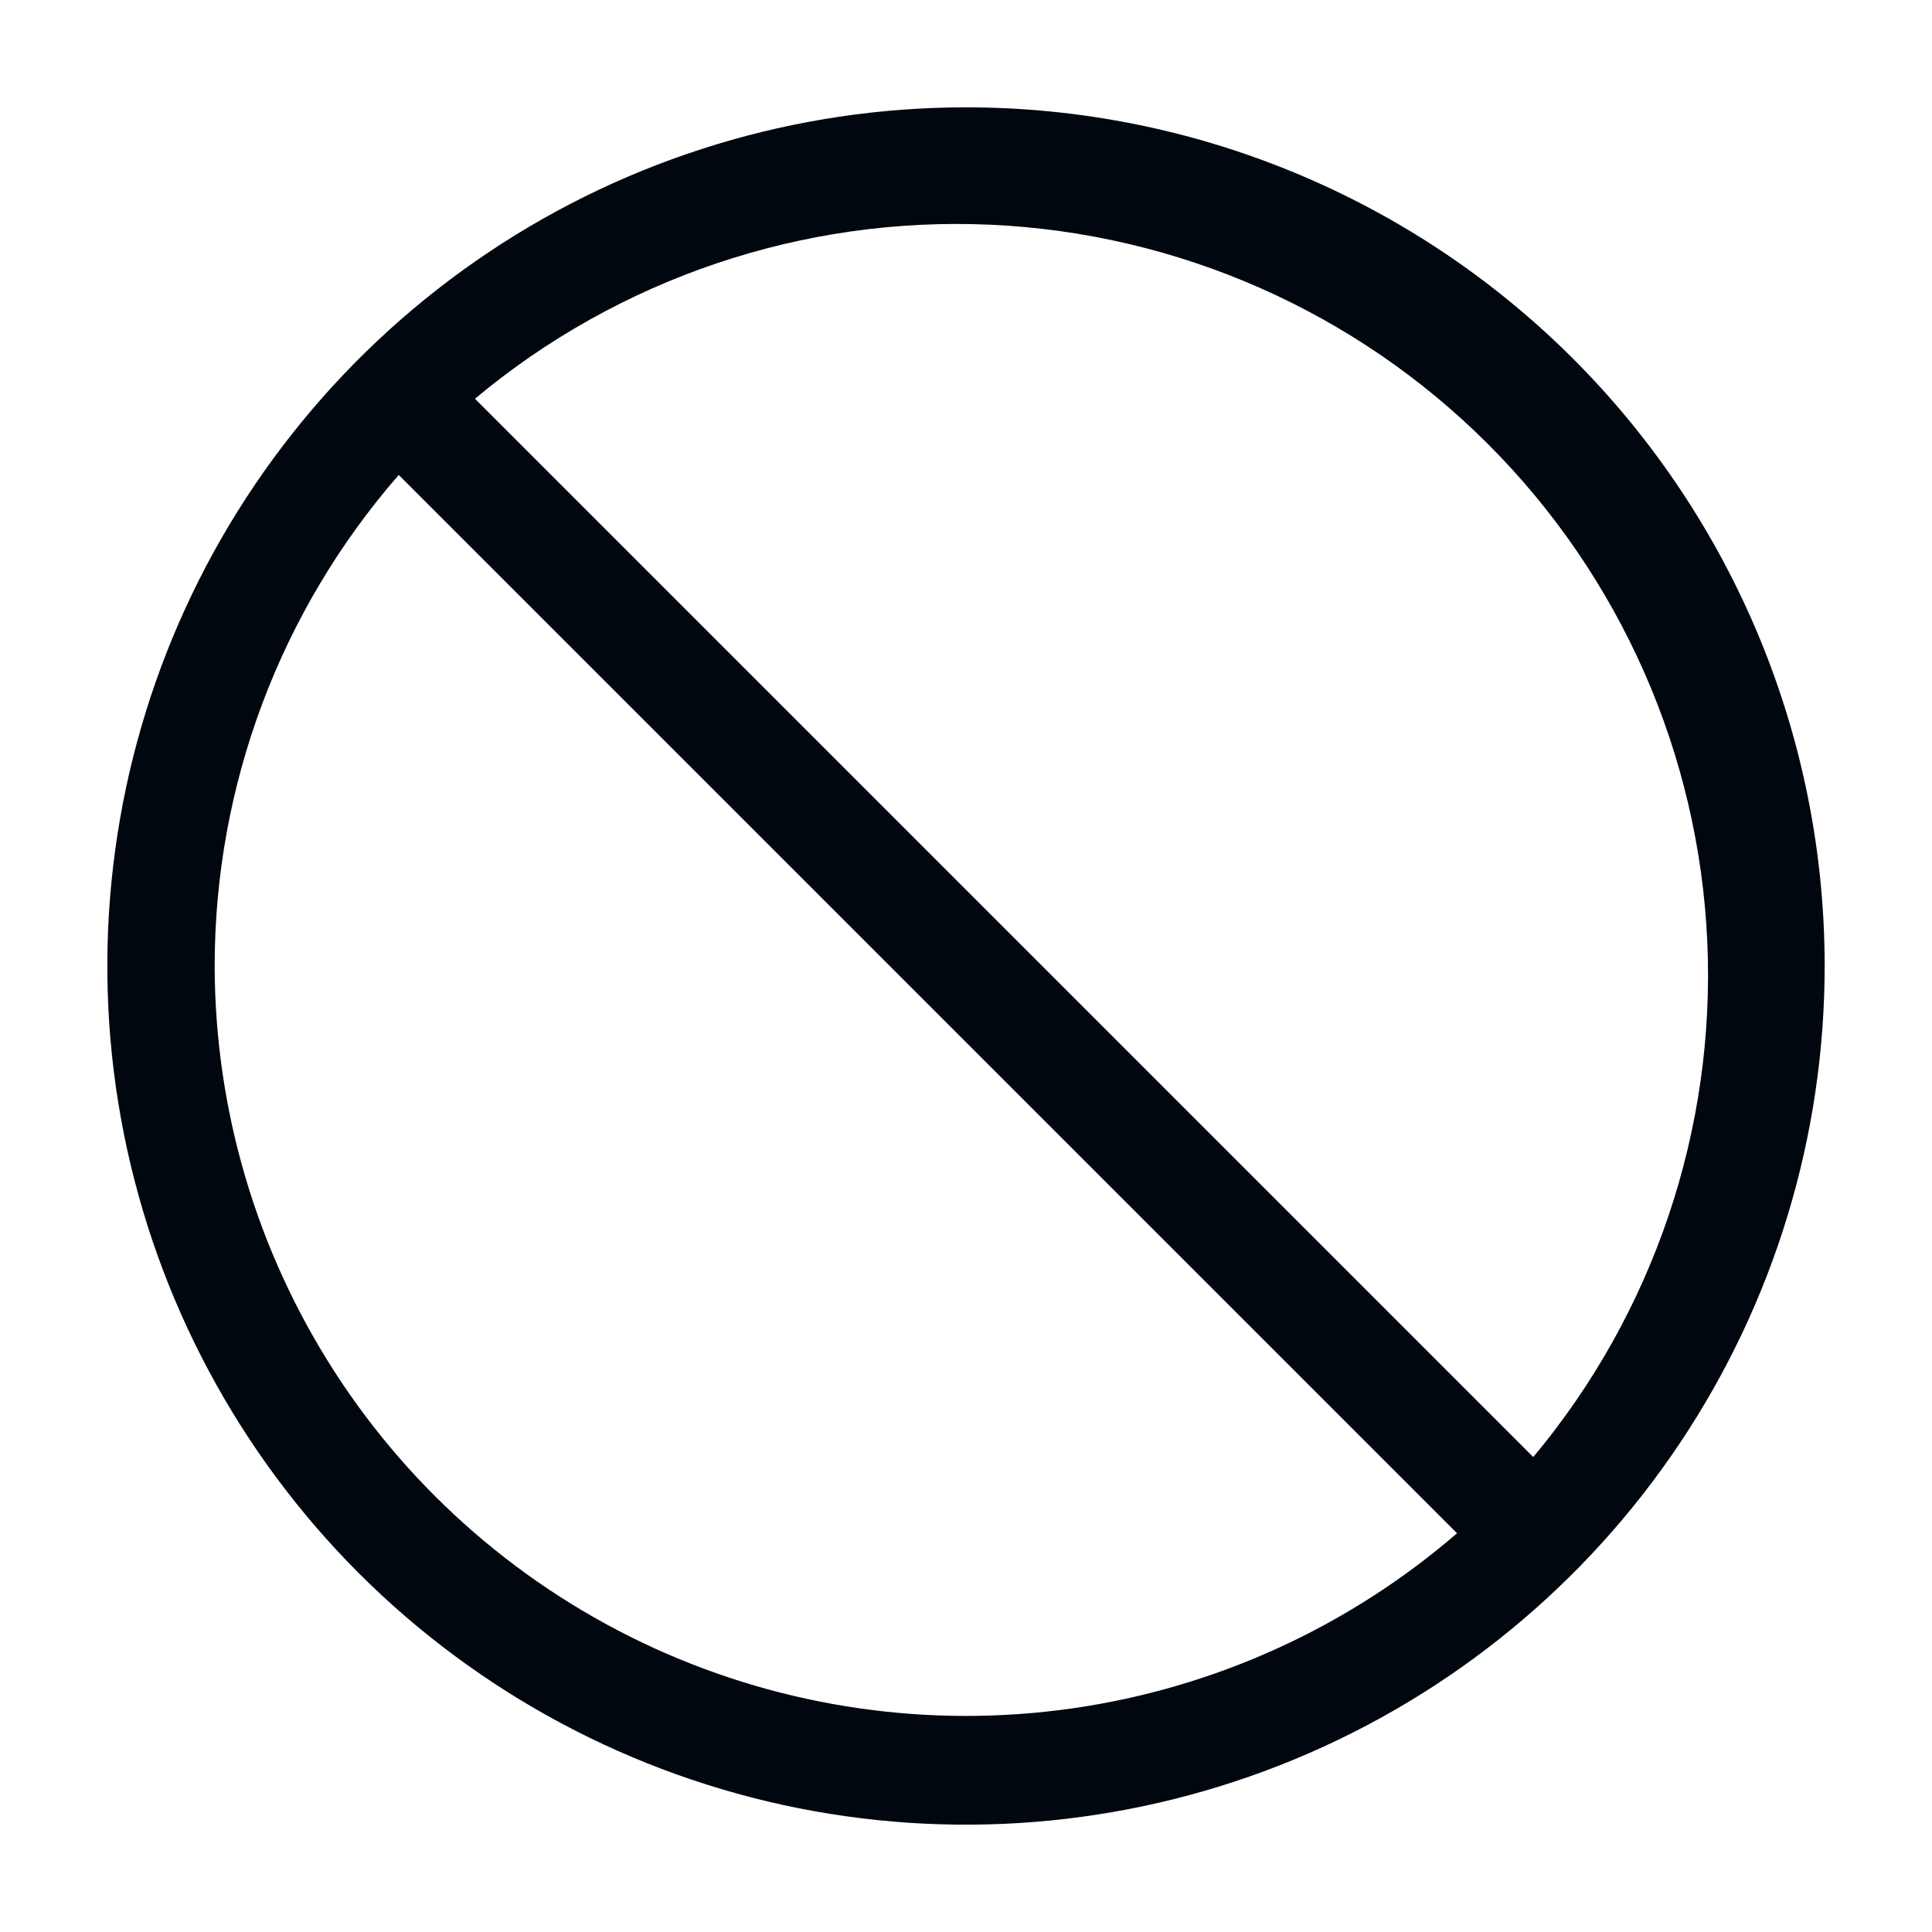 <svg width="36" height="36" viewBox="0 0 36 36" fill="none" xmlns="http://www.w3.org/2000/svg">
<path d="M18 2C14.835 2 11.742 2.938 9.111 4.696C6.48 6.455 4.429 8.953 3.218 11.877C2.007 14.801 1.69 18.018 2.307 21.121C2.925 24.225 4.449 27.076 6.686 29.314C8.924 31.551 11.775 33.075 14.879 33.693C17.982 34.31 21.199 33.993 24.123 32.782C27.047 31.571 29.545 29.52 31.303 26.889C33.062 24.258 34 21.165 34 18C34 13.757 32.314 9.687 29.314 6.686C26.313 3.686 22.244 2 18 2ZM4 18C4.001 14.636 5.219 11.386 7.43 8.85L27.15 28.57C25.122 30.321 22.634 31.454 19.981 31.833C17.328 32.212 14.623 31.822 12.185 30.709C9.748 29.596 7.681 27.807 6.23 25.554C4.779 23.302 4.005 20.68 4 18ZM28.57 27.15L8.85 7.43C11.533 5.188 14.959 4.031 18.452 4.187C21.945 4.344 25.253 5.801 27.726 8.274C30.199 10.746 31.657 14.055 31.813 17.548C31.969 21.041 30.812 24.467 28.57 27.15Z" fill="#01070E"/>
</svg>
